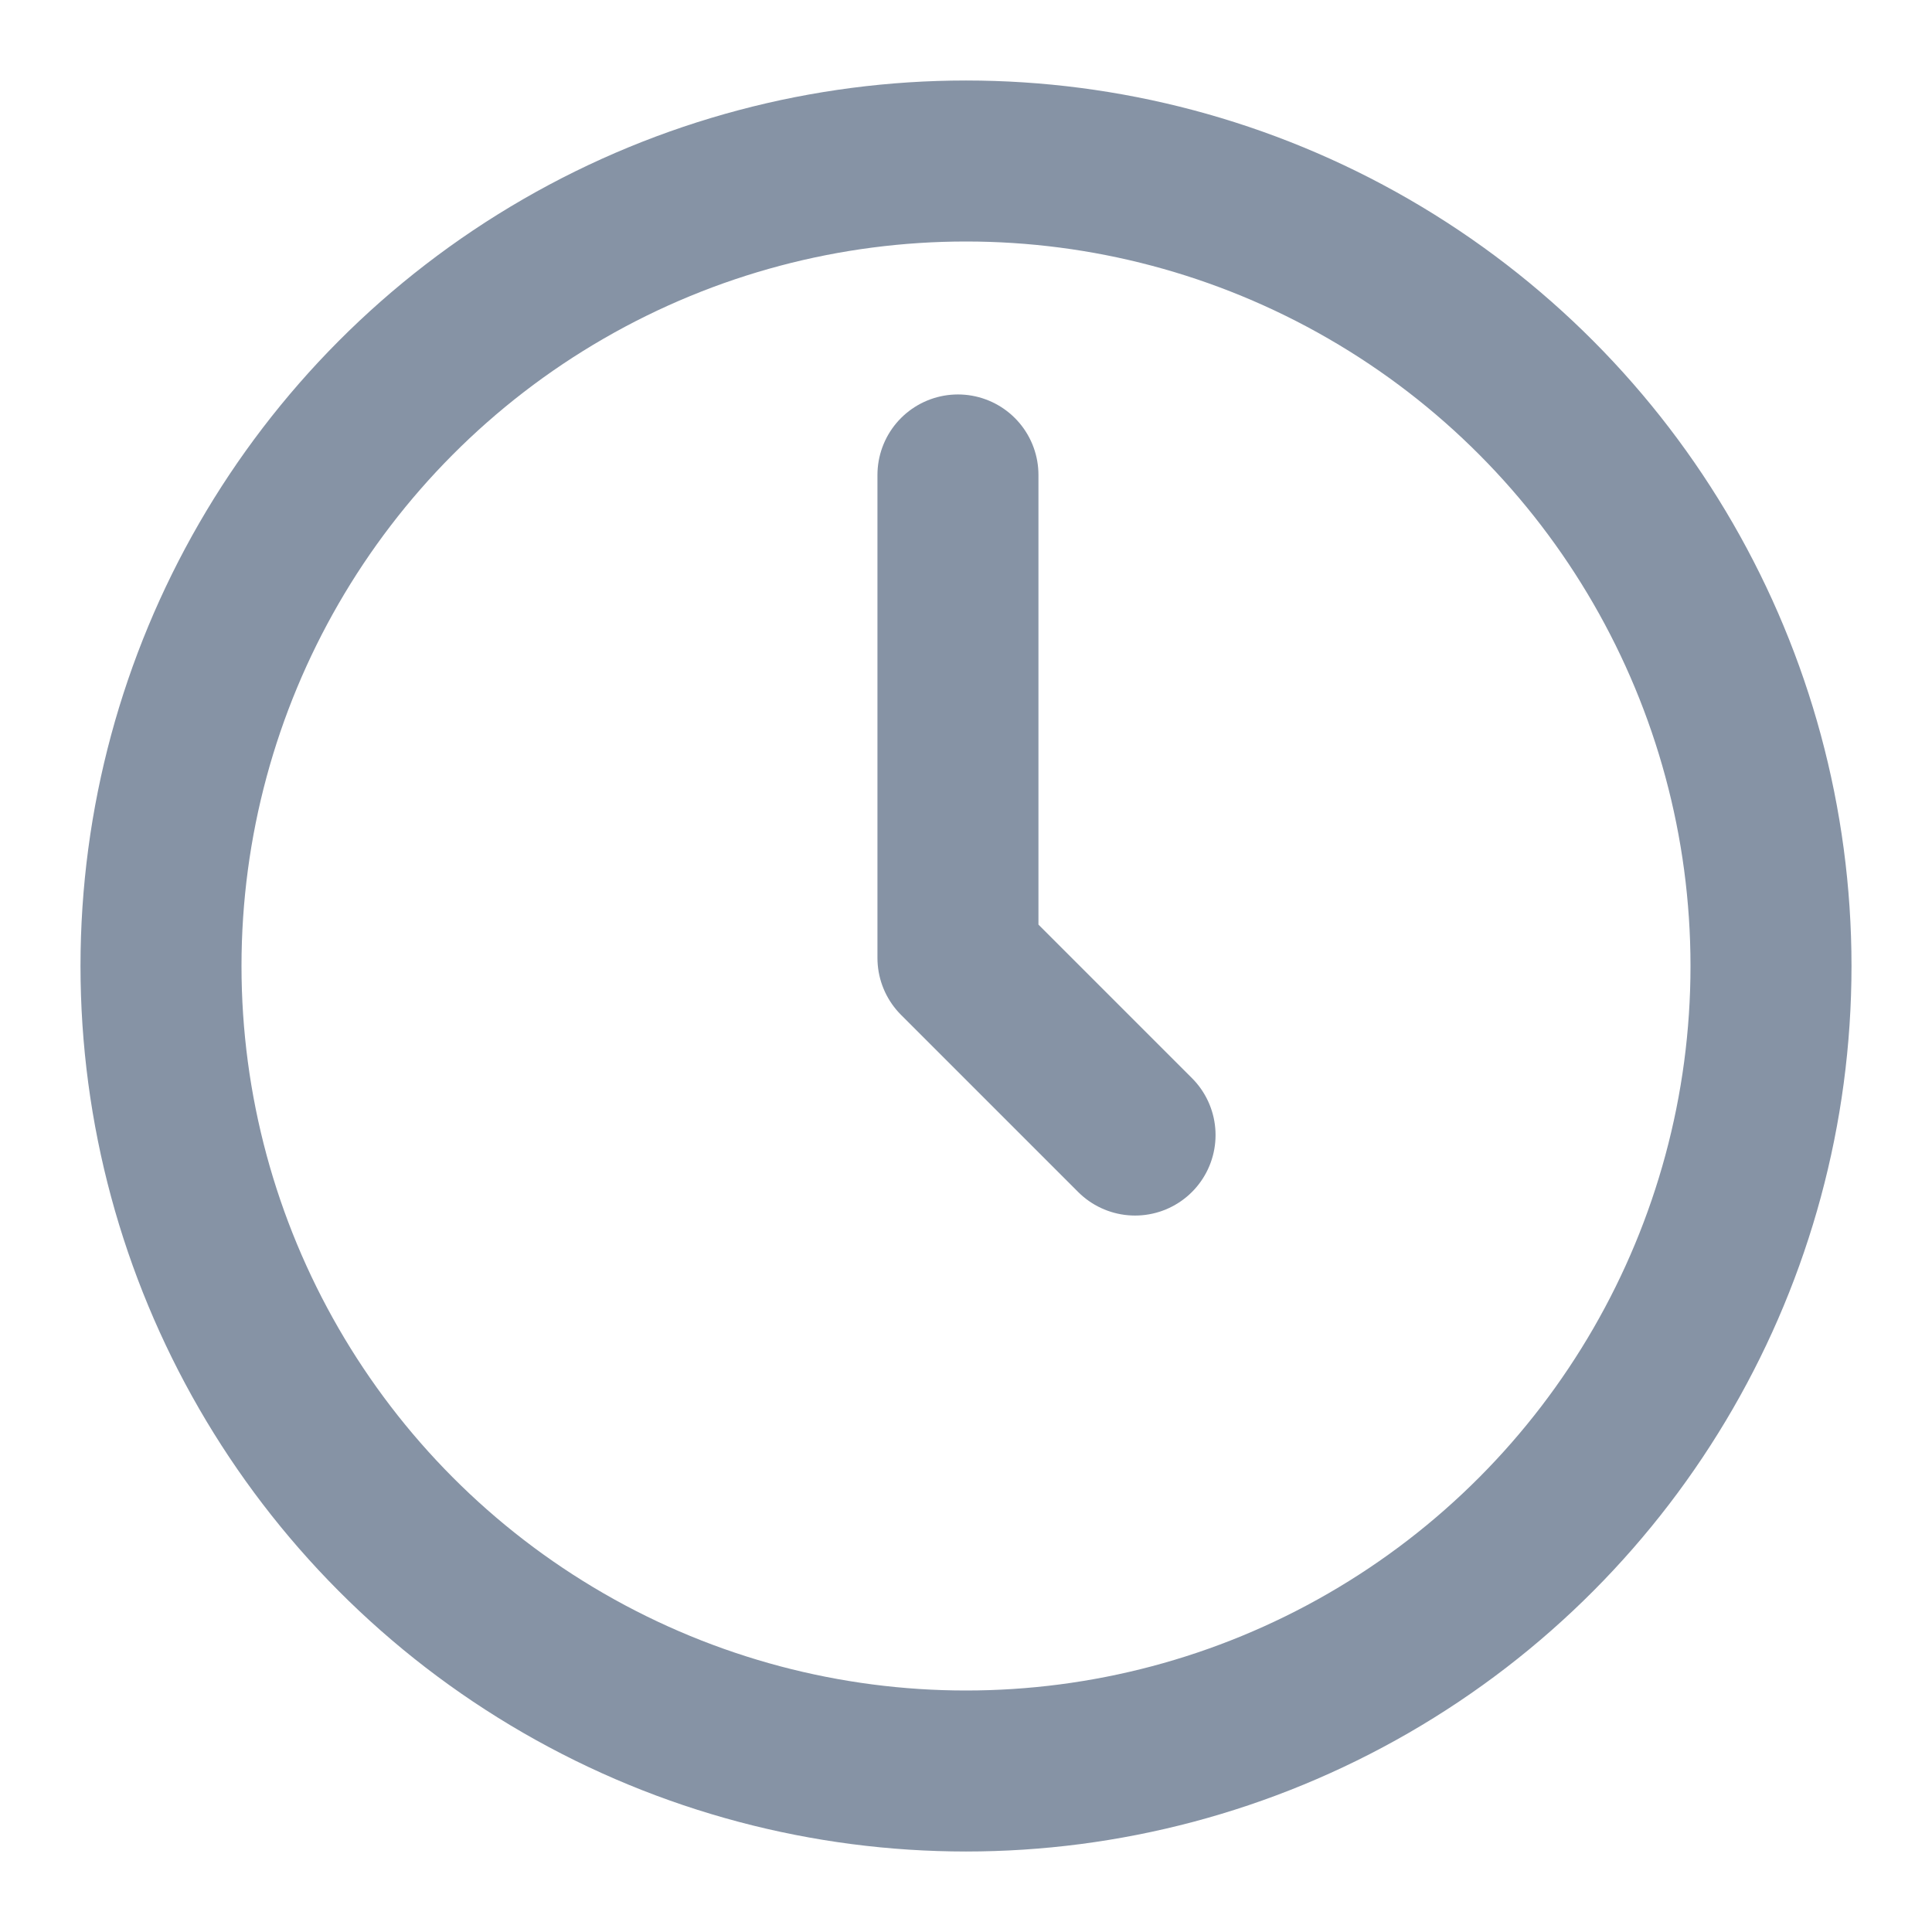 <?xml version="1.0"?>
<!-- Uploaded to: SVG Repo, www.svgrepo.com, Generator: SVG Repo Mixer Tools -->
<svg width="20" height="20" viewBox="0 0 24 24" xmlns="http://www.w3.org/2000/svg">
	<title />
	<g id="Complete">
		<g id="Clock">
			<g>
				<polyline fill="none" points="11.9 5.9 11.9 11.9 12 12 14.1 14.1" stroke="#8693a5" stroke-linecap="round" stroke-linejoin="round" stroke-width="2" />
				<circle cx="12" cy="12" data-name="Circle" fill="none" id="Circle-2" r="10" stroke="#8693a5" stroke-linecap="round" stroke-linejoin="round" stroke-width="2" />
			</g>
		</g>
	</g>
</svg>
